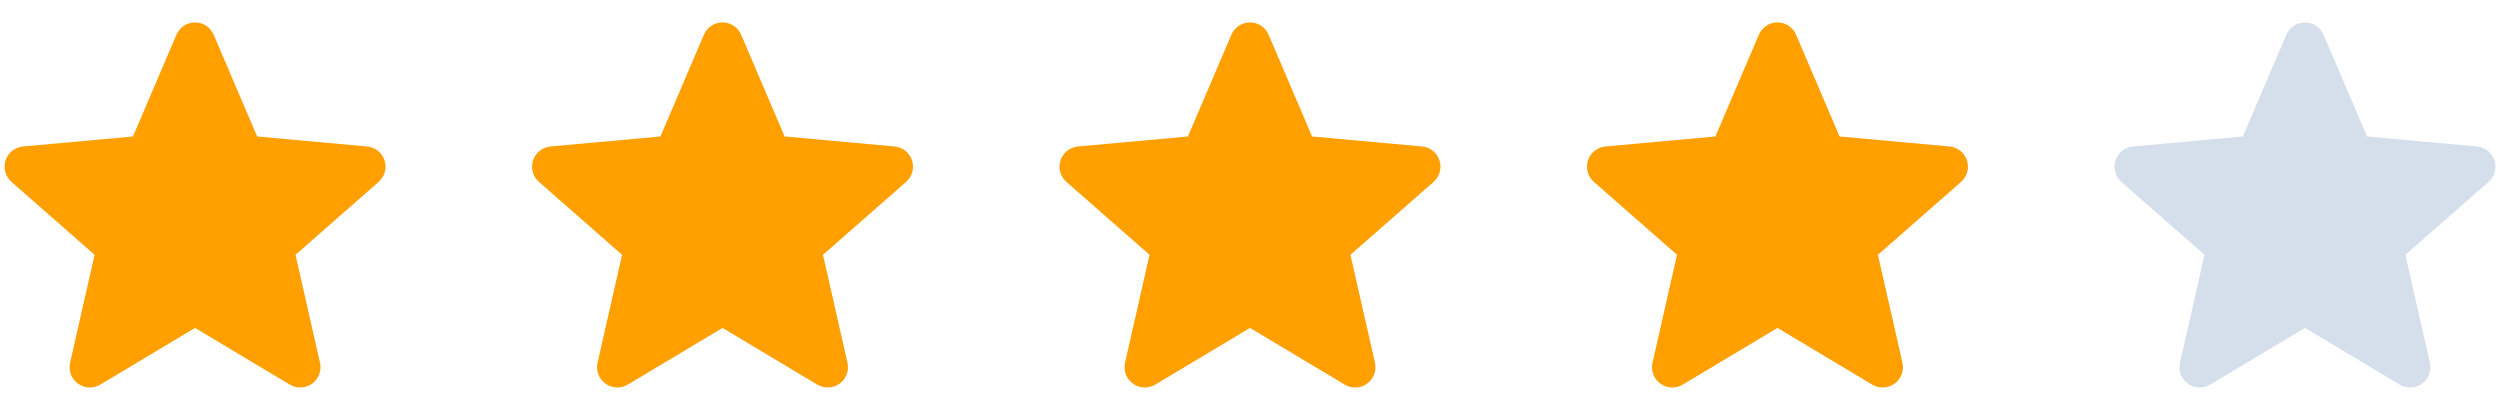 <svg width="105" height="17" viewBox="0 0 105 17" fill="none" xmlns="http://www.w3.org/2000/svg">
<g clip-path="url(#clip0)">
<path d="M16.15 6.736C16.045 6.412 15.758 6.182 15.419 6.152L10.8 5.732L8.975 1.459C8.84 1.145 8.533 0.942 8.192 0.942C7.851 0.942 7.544 1.145 7.41 1.459L5.585 5.732L0.965 6.152C0.627 6.183 0.34 6.412 0.234 6.736C0.129 7.06 0.226 7.415 0.482 7.64L3.973 10.701L2.944 15.235C2.869 15.569 2.998 15.913 3.275 16.113C3.423 16.221 3.598 16.275 3.773 16.275C3.924 16.275 4.075 16.235 4.209 16.155L8.192 13.773L12.174 16.155C12.466 16.329 12.834 16.313 13.11 16.113C13.386 15.913 13.515 15.569 13.44 15.235L12.411 10.701L15.902 7.64C16.158 7.415 16.256 7.061 16.15 6.736Z" fill="#FF9F00"/>
</g>
<g clip-path="url(#clip1)">
<path d="M38.304 6.736C38.199 6.412 37.911 6.182 37.573 6.152L32.954 5.732L31.129 1.459C30.994 1.145 30.687 0.942 30.346 0.942C30.005 0.942 29.698 1.145 29.564 1.459L27.738 5.732L23.119 6.152C22.78 6.183 22.494 6.412 22.388 6.736C22.282 7.06 22.38 7.415 22.636 7.64L26.127 10.701L25.098 15.235C25.022 15.569 25.152 15.913 25.428 16.113C25.577 16.221 25.752 16.275 25.927 16.275C26.078 16.275 26.229 16.235 26.363 16.155L30.346 13.773L34.328 16.155C34.62 16.329 34.987 16.313 35.263 16.113C35.54 15.913 35.669 15.569 35.594 15.235L34.565 10.701L38.056 7.64C38.312 7.415 38.409 7.061 38.304 6.736Z" fill="#FF9F00"/>
</g>
<g clip-path="url(#clip2)">
<path d="M60.458 6.736C60.353 6.412 60.065 6.182 59.727 6.152L55.108 5.732L53.282 1.459C53.148 1.145 52.841 0.942 52.5 0.942C52.158 0.942 51.852 1.145 51.718 1.459L49.892 5.732L45.273 6.152C44.934 6.183 44.648 6.412 44.542 6.736C44.436 7.06 44.534 7.415 44.79 7.64L48.281 10.701L47.252 15.235C47.176 15.569 47.306 15.913 47.582 16.113C47.731 16.221 47.906 16.275 48.081 16.275C48.232 16.275 48.382 16.235 48.517 16.155L52.5 13.773L56.482 16.155C56.774 16.329 57.141 16.313 57.417 16.113C57.694 15.913 57.823 15.569 57.748 15.235L56.718 10.701L60.21 7.64C60.466 7.415 60.563 7.061 60.458 6.736Z" fill="#FF9F00"/>
</g>
<g clip-path="url(#clip3)">
<path d="M82.612 6.736C82.506 6.412 82.219 6.182 81.88 6.152L77.262 5.732L75.436 1.459C75.302 1.145 74.995 0.942 74.654 0.942C74.312 0.942 74.005 1.145 73.872 1.459L72.046 5.732L67.427 6.152C67.088 6.183 66.801 6.412 66.695 6.736C66.59 7.06 66.687 7.415 66.944 7.64L70.435 10.701L69.406 15.235C69.33 15.569 69.46 15.913 69.736 16.113C69.885 16.221 70.059 16.275 70.235 16.275C70.385 16.275 70.536 16.235 70.671 16.155L74.654 13.773L78.636 16.155C78.928 16.329 79.295 16.313 79.571 16.113C79.848 15.913 79.977 15.569 79.902 15.235L78.872 10.701L82.364 7.64C82.62 7.415 82.717 7.061 82.612 6.736Z" fill="#FF9F00"/>
</g>
<g clip-path="url(#clip4)">
<path d="M104.766 6.736C104.66 6.412 104.373 6.182 104.034 6.152L99.415 5.732L97.59 1.459C97.455 1.145 97.149 0.942 96.807 0.942C96.466 0.942 96.159 1.145 96.025 1.459L94.2 5.732L89.581 6.152C89.242 6.183 88.955 6.412 88.849 6.736C88.744 7.06 88.841 7.415 89.097 7.64L92.589 10.701L91.559 15.235C91.484 15.569 91.613 15.913 91.89 16.113C92.039 16.221 92.213 16.275 92.389 16.275C92.539 16.275 92.69 16.235 92.825 16.155L96.807 13.773L100.789 16.155C101.082 16.329 101.449 16.313 101.725 16.113C102.001 15.913 102.131 15.569 102.056 15.235L101.026 10.701L104.517 7.64C104.773 7.415 104.871 7.061 104.766 6.736Z" fill="#D5DFEB"/>
</g>
<defs>
<clipPath id="clip0">
<rect width="16" height="16" fill="white" transform="translate(0.192 0.599)"/>
</clipPath>
<clipPath id="clip1">
<rect width="16" height="16" fill="white" transform="translate(22.346 0.599)"/>
</clipPath>
<clipPath id="clip2">
<rect width="16" height="16" fill="white" transform="translate(44.5 0.599)"/>
</clipPath>
<clipPath id="clip3">
<rect width="16" height="16" fill="white" transform="translate(66.654 0.599)"/>
</clipPath>
<clipPath id="clip4">
<rect width="16" height="16" fill="white" transform="translate(88.808 0.599)"/>
</clipPath>
</defs>
</svg>
